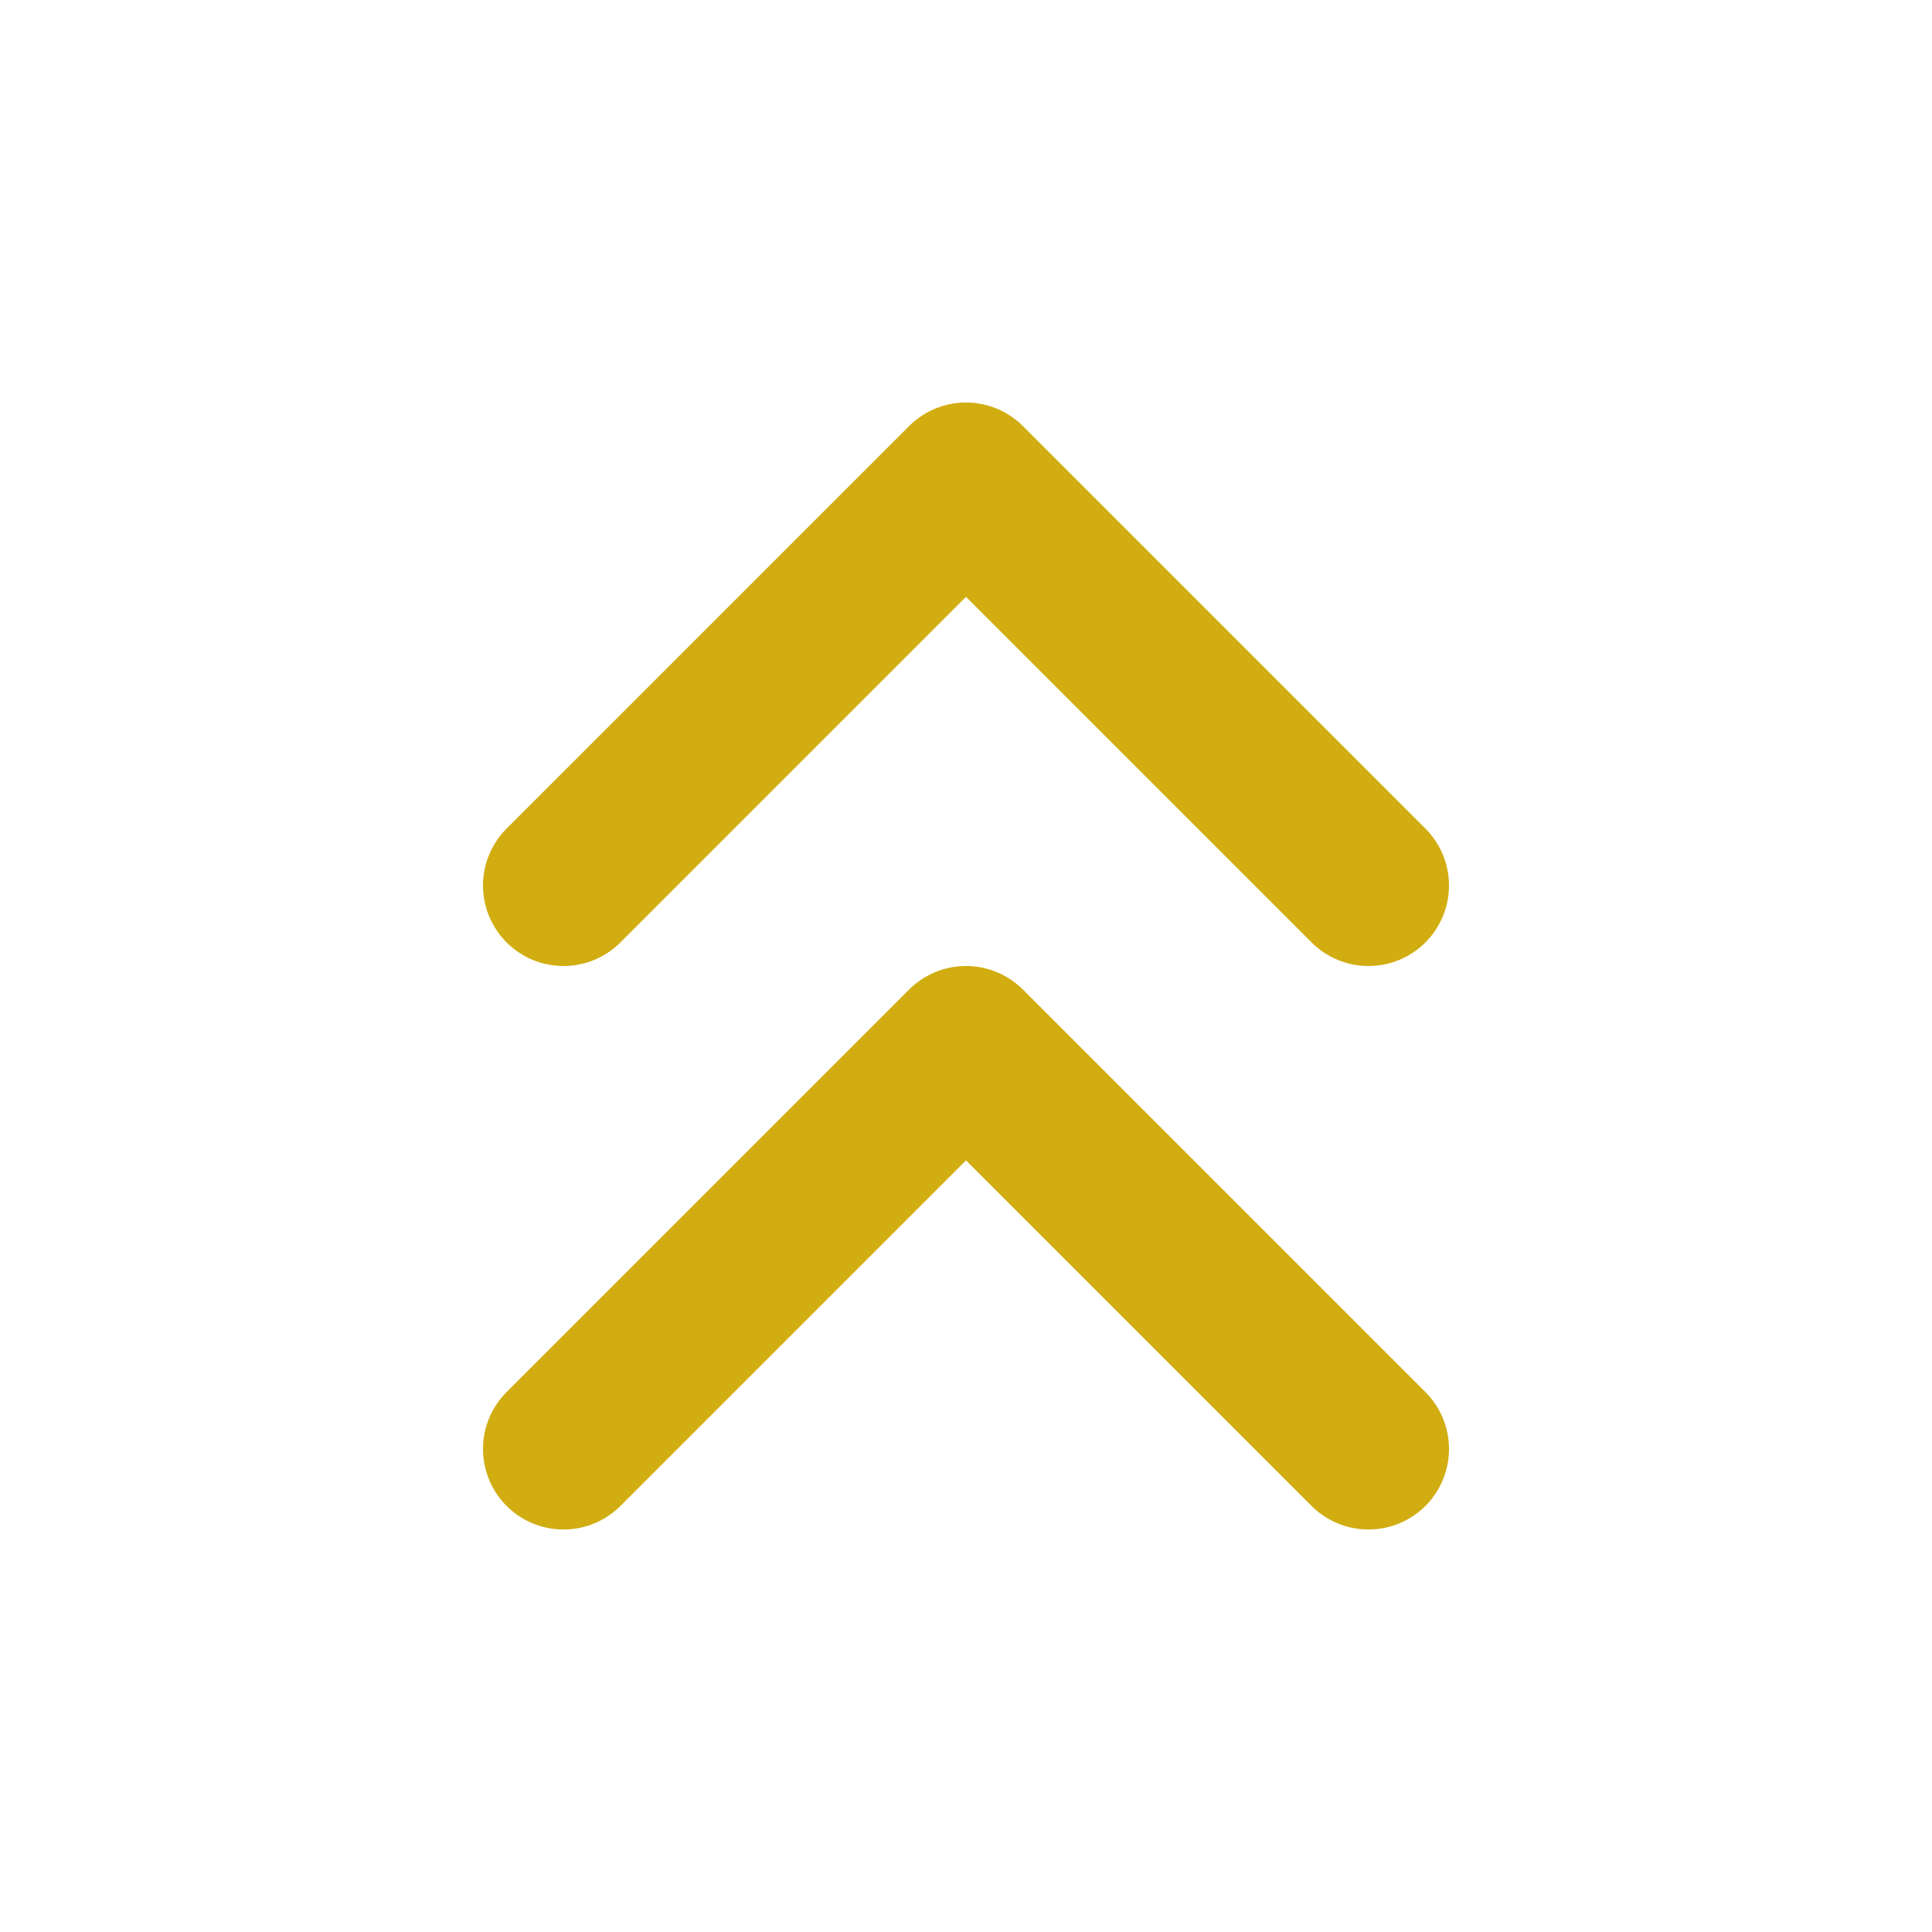 <svg width="24" height="24" viewBox="0 0 24 24" fill="none" xmlns="http://www.w3.org/2000/svg">
<path d="M17 11L12 6L7 11" stroke="#D1AD11" stroke-width="2" stroke-linecap="round" stroke-linejoin="round"/>
<path d="M17 18L12 13L7 18" stroke="#D1AD11" stroke-width="2" stroke-linecap="round" stroke-linejoin="round"/>
</svg>
